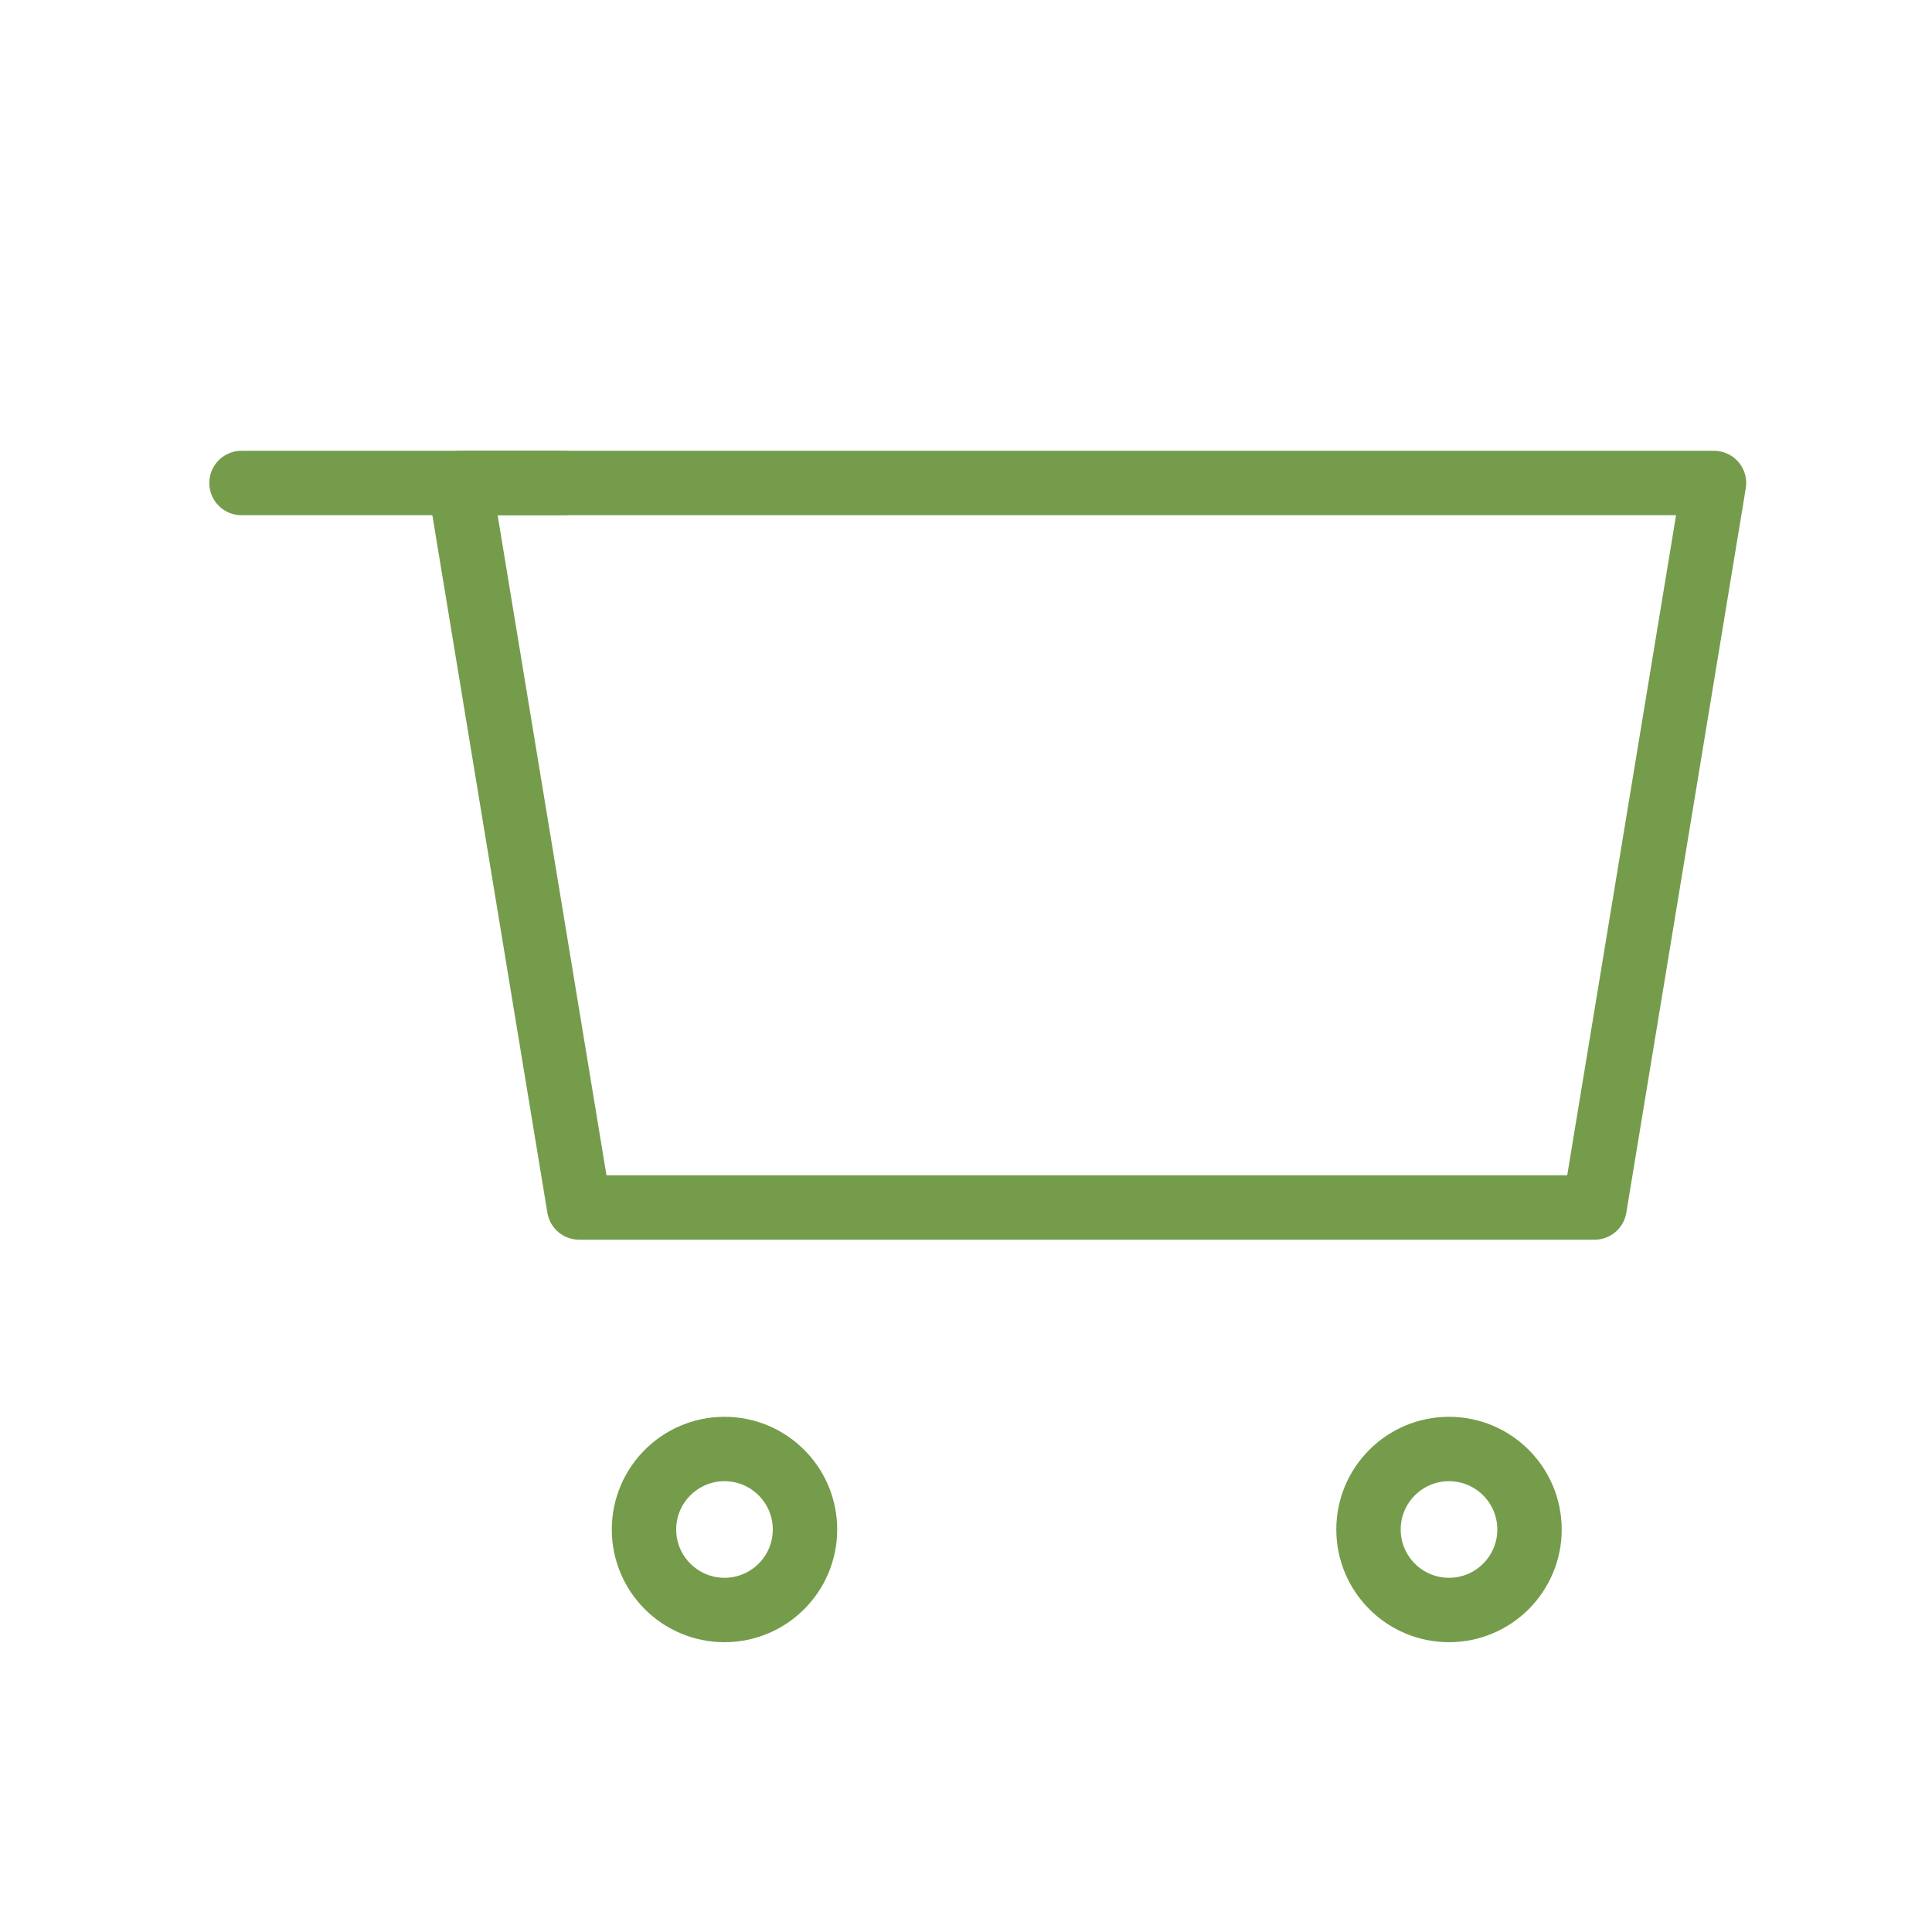 <svg width="30" height="30" viewBox="0 0 30 30" fill="none" xmlns="http://www.w3.org/2000/svg">
<path fill-rule="evenodd" clip-rule="evenodd" d="M7.138 7.5H26.615L24.76 18.75H8.993L7.138 7.5Z" stroke="#759C4B" stroke-linecap="round" stroke-linejoin="round"/>
<path fill-rule="evenodd" clip-rule="evenodd" d="M11.25 25C11.94 25 12.5 24.44 12.5 23.75C12.5 23.06 11.94 22.5 11.25 22.5C10.56 22.5 10 23.06 10 23.75C10 24.44 10.56 25 11.25 25Z" stroke="#759C4B"/>
<path fill-rule="evenodd" clip-rule="evenodd" d="M22.5 25C23.19 25 23.75 24.44 23.75 23.75C23.75 23.06 23.19 22.5 22.5 22.5C21.81 22.5 21.25 23.06 21.25 23.75C21.25 24.44 21.81 25 22.5 25Z" stroke="#759C4B"/>
<path d="M8.75 7.5H3.75" stroke="#759C4B" stroke-linecap="round"/>
</svg>
